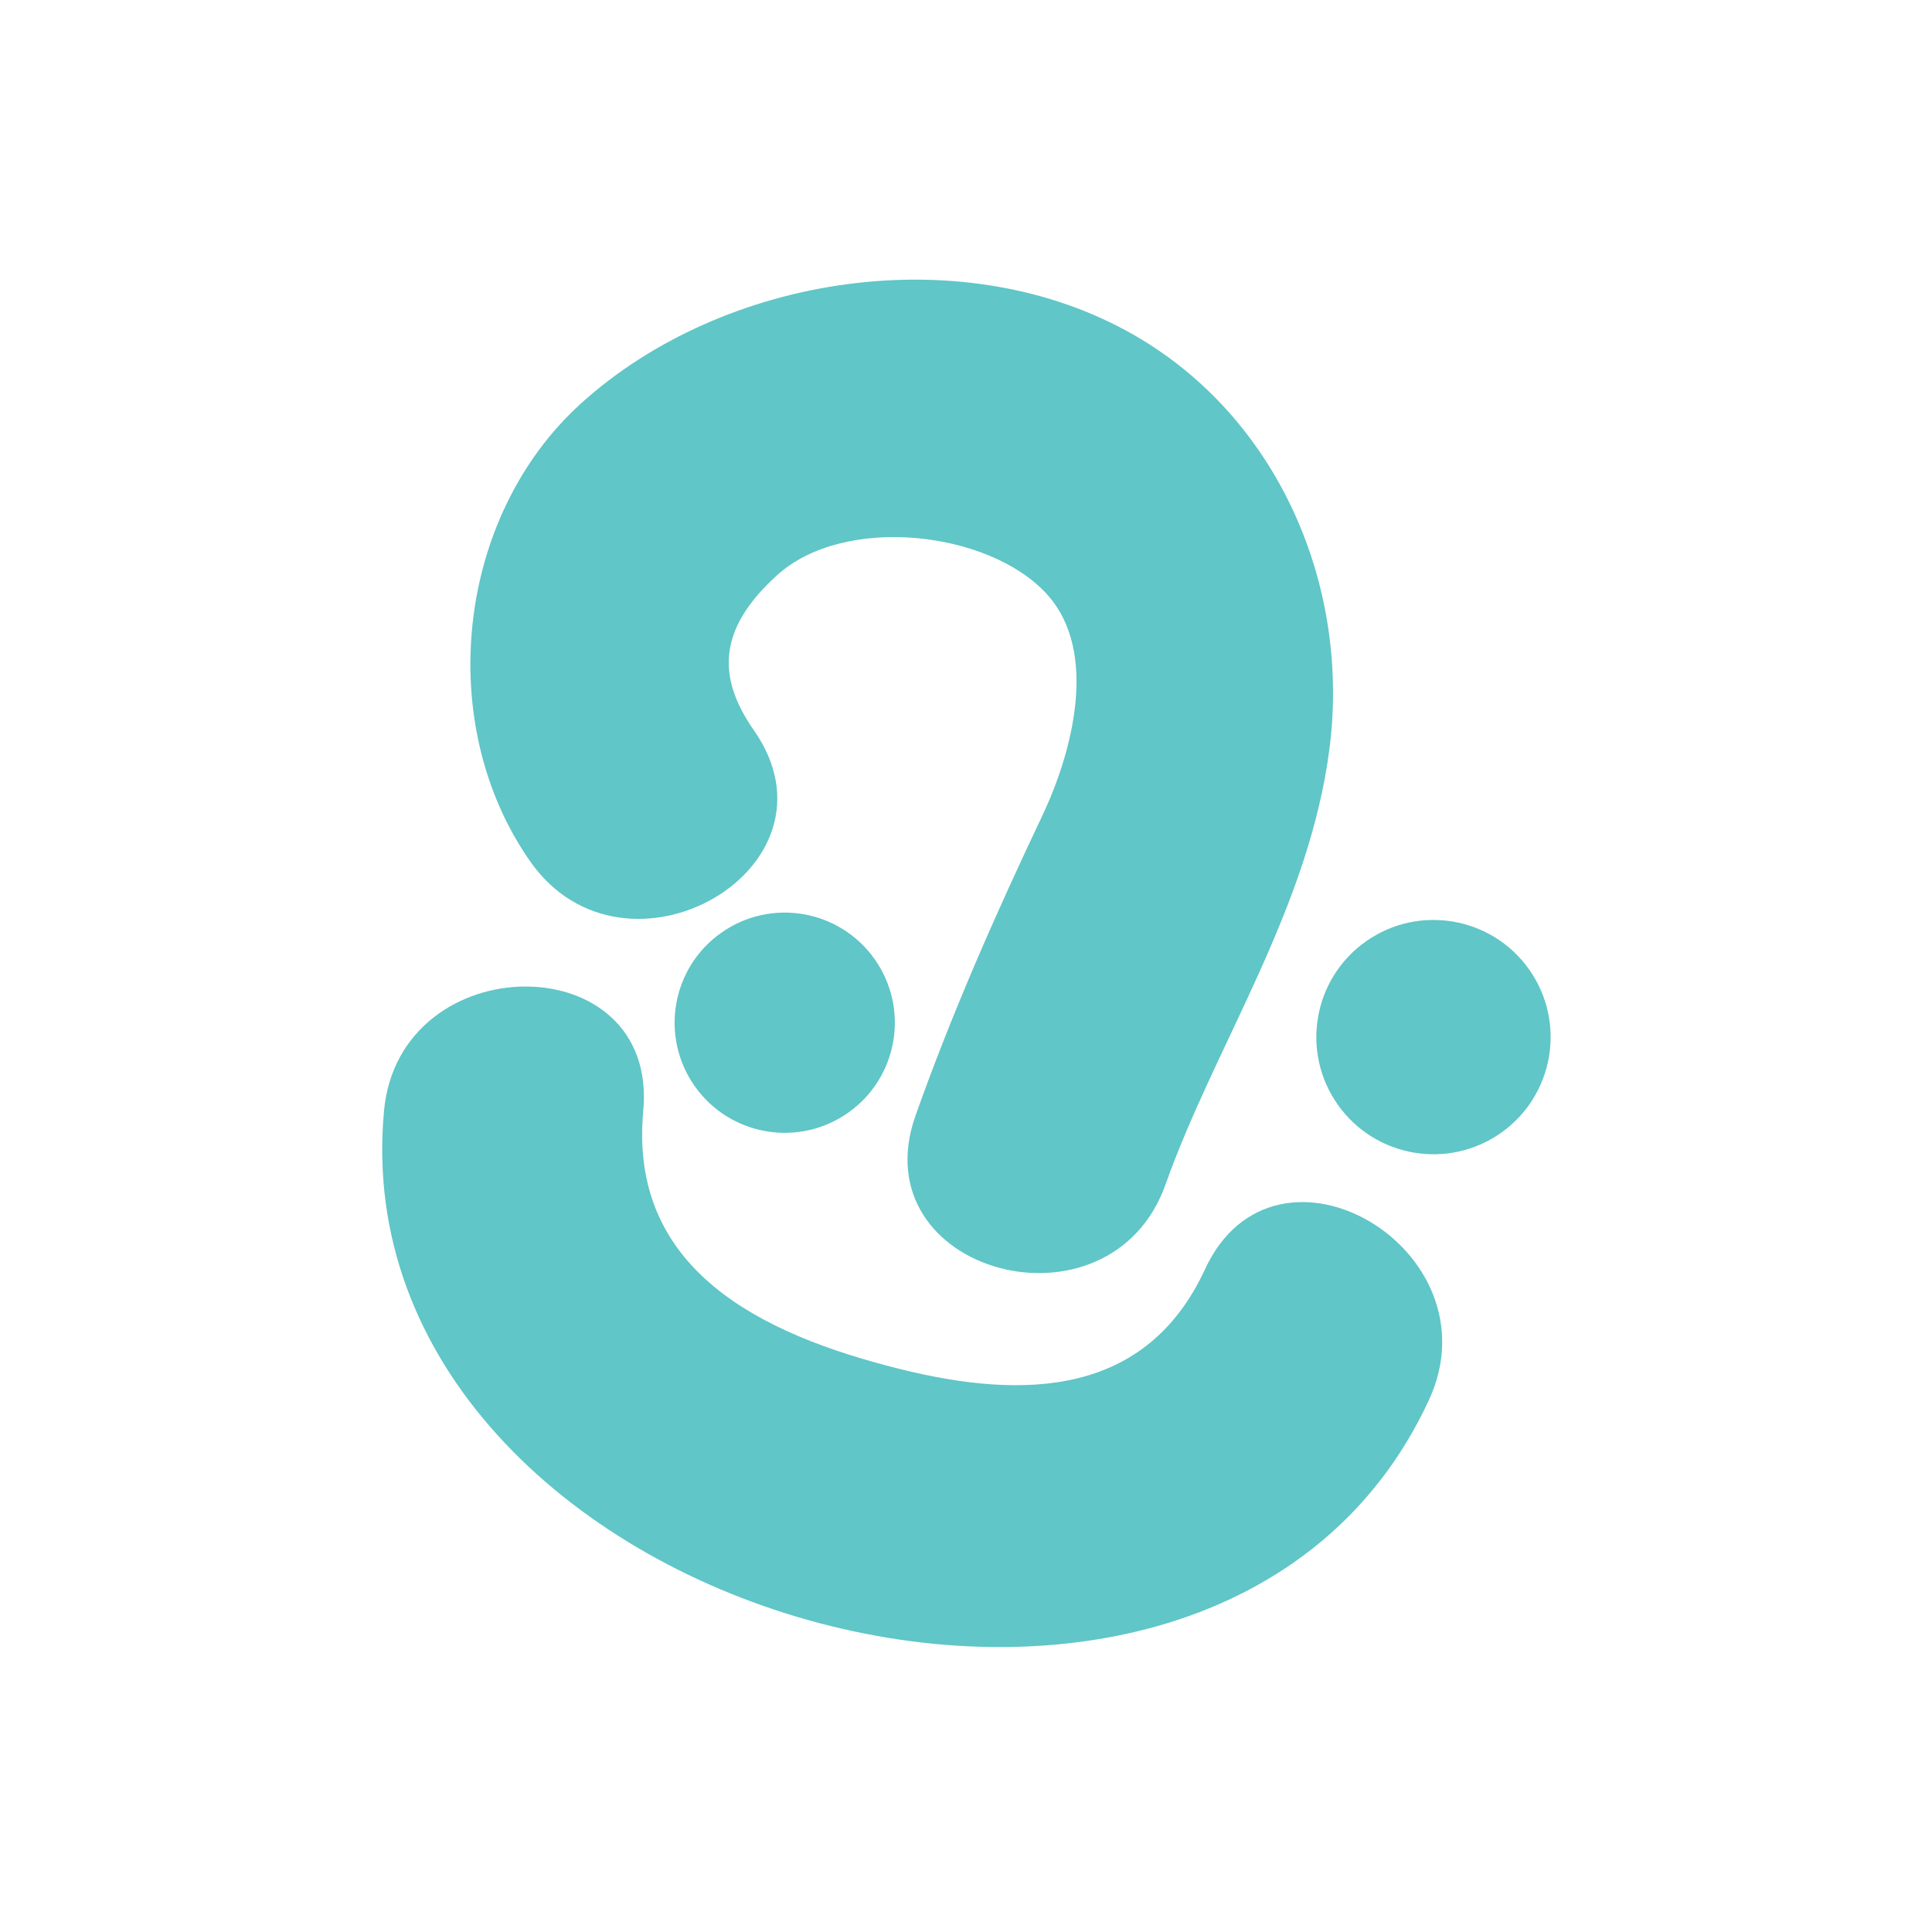 <?xml version="1.0" encoding="utf-8"?>
<!-- Generator: Adobe Illustrator 16.0.0, SVG Export Plug-In . SVG Version: 6.00 Build 0)  -->
<!DOCTYPE svg PUBLIC "-//W3C//DTD SVG 1.1//EN" "http://www.w3.org/Graphics/SVG/1.1/DTD/svg11.dtd">
<svg version="1.1" id="Layer_1" xmlns="http://www.w3.org/2000/svg" xmlns:xlink="http://www.w3.org/1999/xlink" x="0px" y="0px"
	 width="3000px" height="3000px" viewBox="0 0 3000 3000" enable-background="new 0 0 3000 3000" xml:space="preserve">
<g>
	<g>
		<g>
			<path fill="#60C6C7" d="M1170.723,1134.145c-58.474-83.679-55.24-158.359,36.021-241.048
				c104.189-94.393,328.041-69.051,418.066,28.638c83.463,90.602,38.578,250.147-6.006,344.209
				c-72.775,153.48-140.119,305.648-197.041,465.96c-87.063,245.3,301.982,349.905,388.191,107.048
				c77-216.928,223.723-429.108,254.819-679.459c31.3-251.944-80.817-510.452-302.351-638.393
				c-265.037-153.075-639.028-95.056-860.322,105.461c-194.381,176.111-227.906,497.712-79.012,710.76
				C970.641,1548.396,1319.813,1347.512,1170.723,1134.145L1170.723,1134.145z"/>
		</g>
	</g>
	<g>
		<g>
			<path fill="#60C6C7" d="M596.29,1724.905c-72.647,783.792,1286.75,1174.743,1622.483,449.173
				c108.246-233.926-238.734-438.588-347.646-203.161c-91.199,197.154-280.161,203.113-473.998,154.813
				c-217.64-54.25-421.045-155.119-398.269-400.825C1022.818,1466.357,620.018,1468.662,596.29,1724.905L596.29,1724.905z"/>
		</g>
	</g>
	<path fill="#60C6C7" d="M2331.094,1758.852c-81.988,58.066-195.478,38.7-253.598-43.209c-58.066-81.937-38.78-195.505,43.16-253.61
		c81.983-58.129,195.525-38.781,253.646,43.169C2432.418,1587.176,2413.03,1700.73,2331.094,1758.852z"/>
	<path fill="#60C6C7" d="M1317.396,1727.551c-76.986,54.607-183.722,36.44-238.355-40.563
		c-54.594-77.075-36.439-183.756,40.612-238.391c77.026-54.634,183.76-36.427,238.354,40.585
		C1412.629,1566.248,1394.436,1672.942,1317.396,1727.551z"/>
</g>
</svg>
